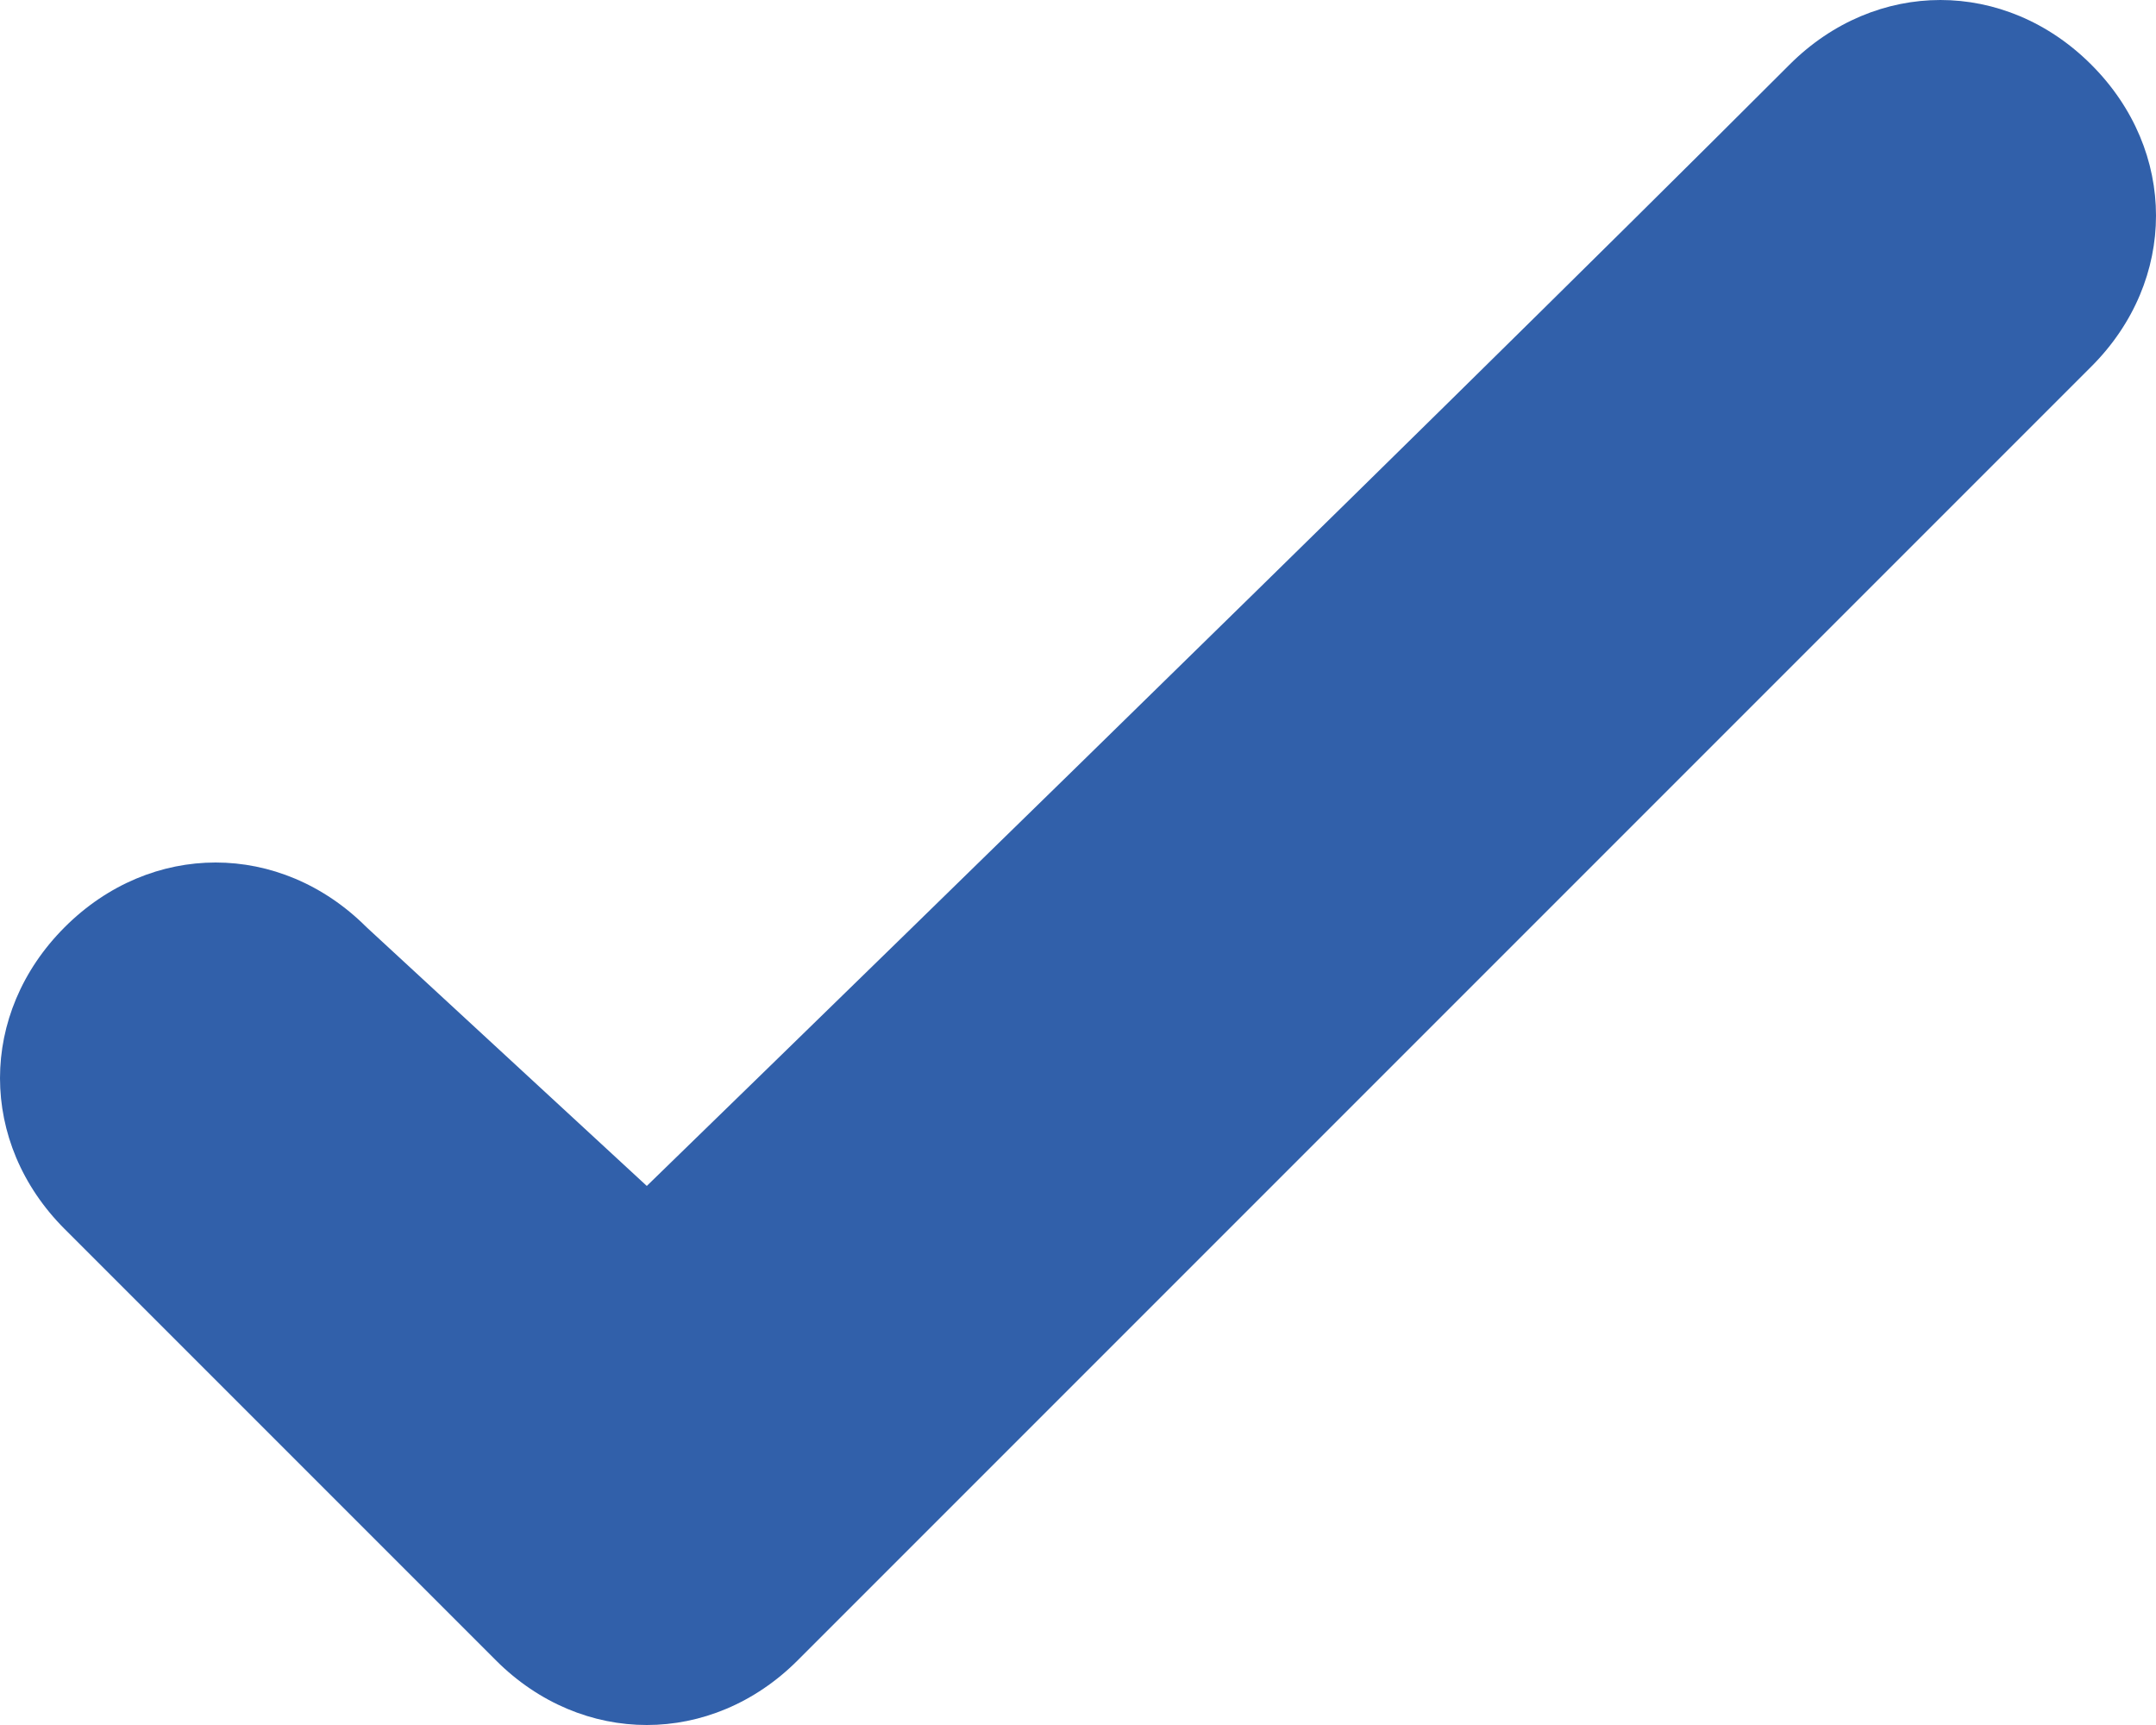 <?xml version="1.0" encoding="utf-8"?>
<!-- Generator: Adobe Illustrator 19.0.0, SVG Export Plug-In . SVG Version: 6.00 Build 0)  -->
<svg version="1.1" id="SvgjsSvg1011" xmlns:svgjs="http://svgjs.com/svgjs"
	 xmlns="http://www.w3.org/2000/svg" xmlns:xlink="http://www.w3.org/1999/xlink" x="0px" y="0px" viewBox="-298 393 10 8"
	 enable-background="new -298 393 10 8" xml:space="preserve">
<title>Path 7</title>
<desc>Created with Avocode.</desc>
<path id="SvgjsPath1013" fill="#3160AA" d="M-296.3,397.3c-0.4-0.4-1-0.4-1.4,0c-0.4,0.4-0.4,1,0,1.4l2,2c0.4,0.4,1,0.4,1.4,0l6-6
	c0.4-0.4,0.4-1,0-1.4c-0.4-0.4-1-0.4-1.4,0c-1.8,1.8-5.3,5.2-5.3,5.2L-296.3,397.3z"/>
</svg>
